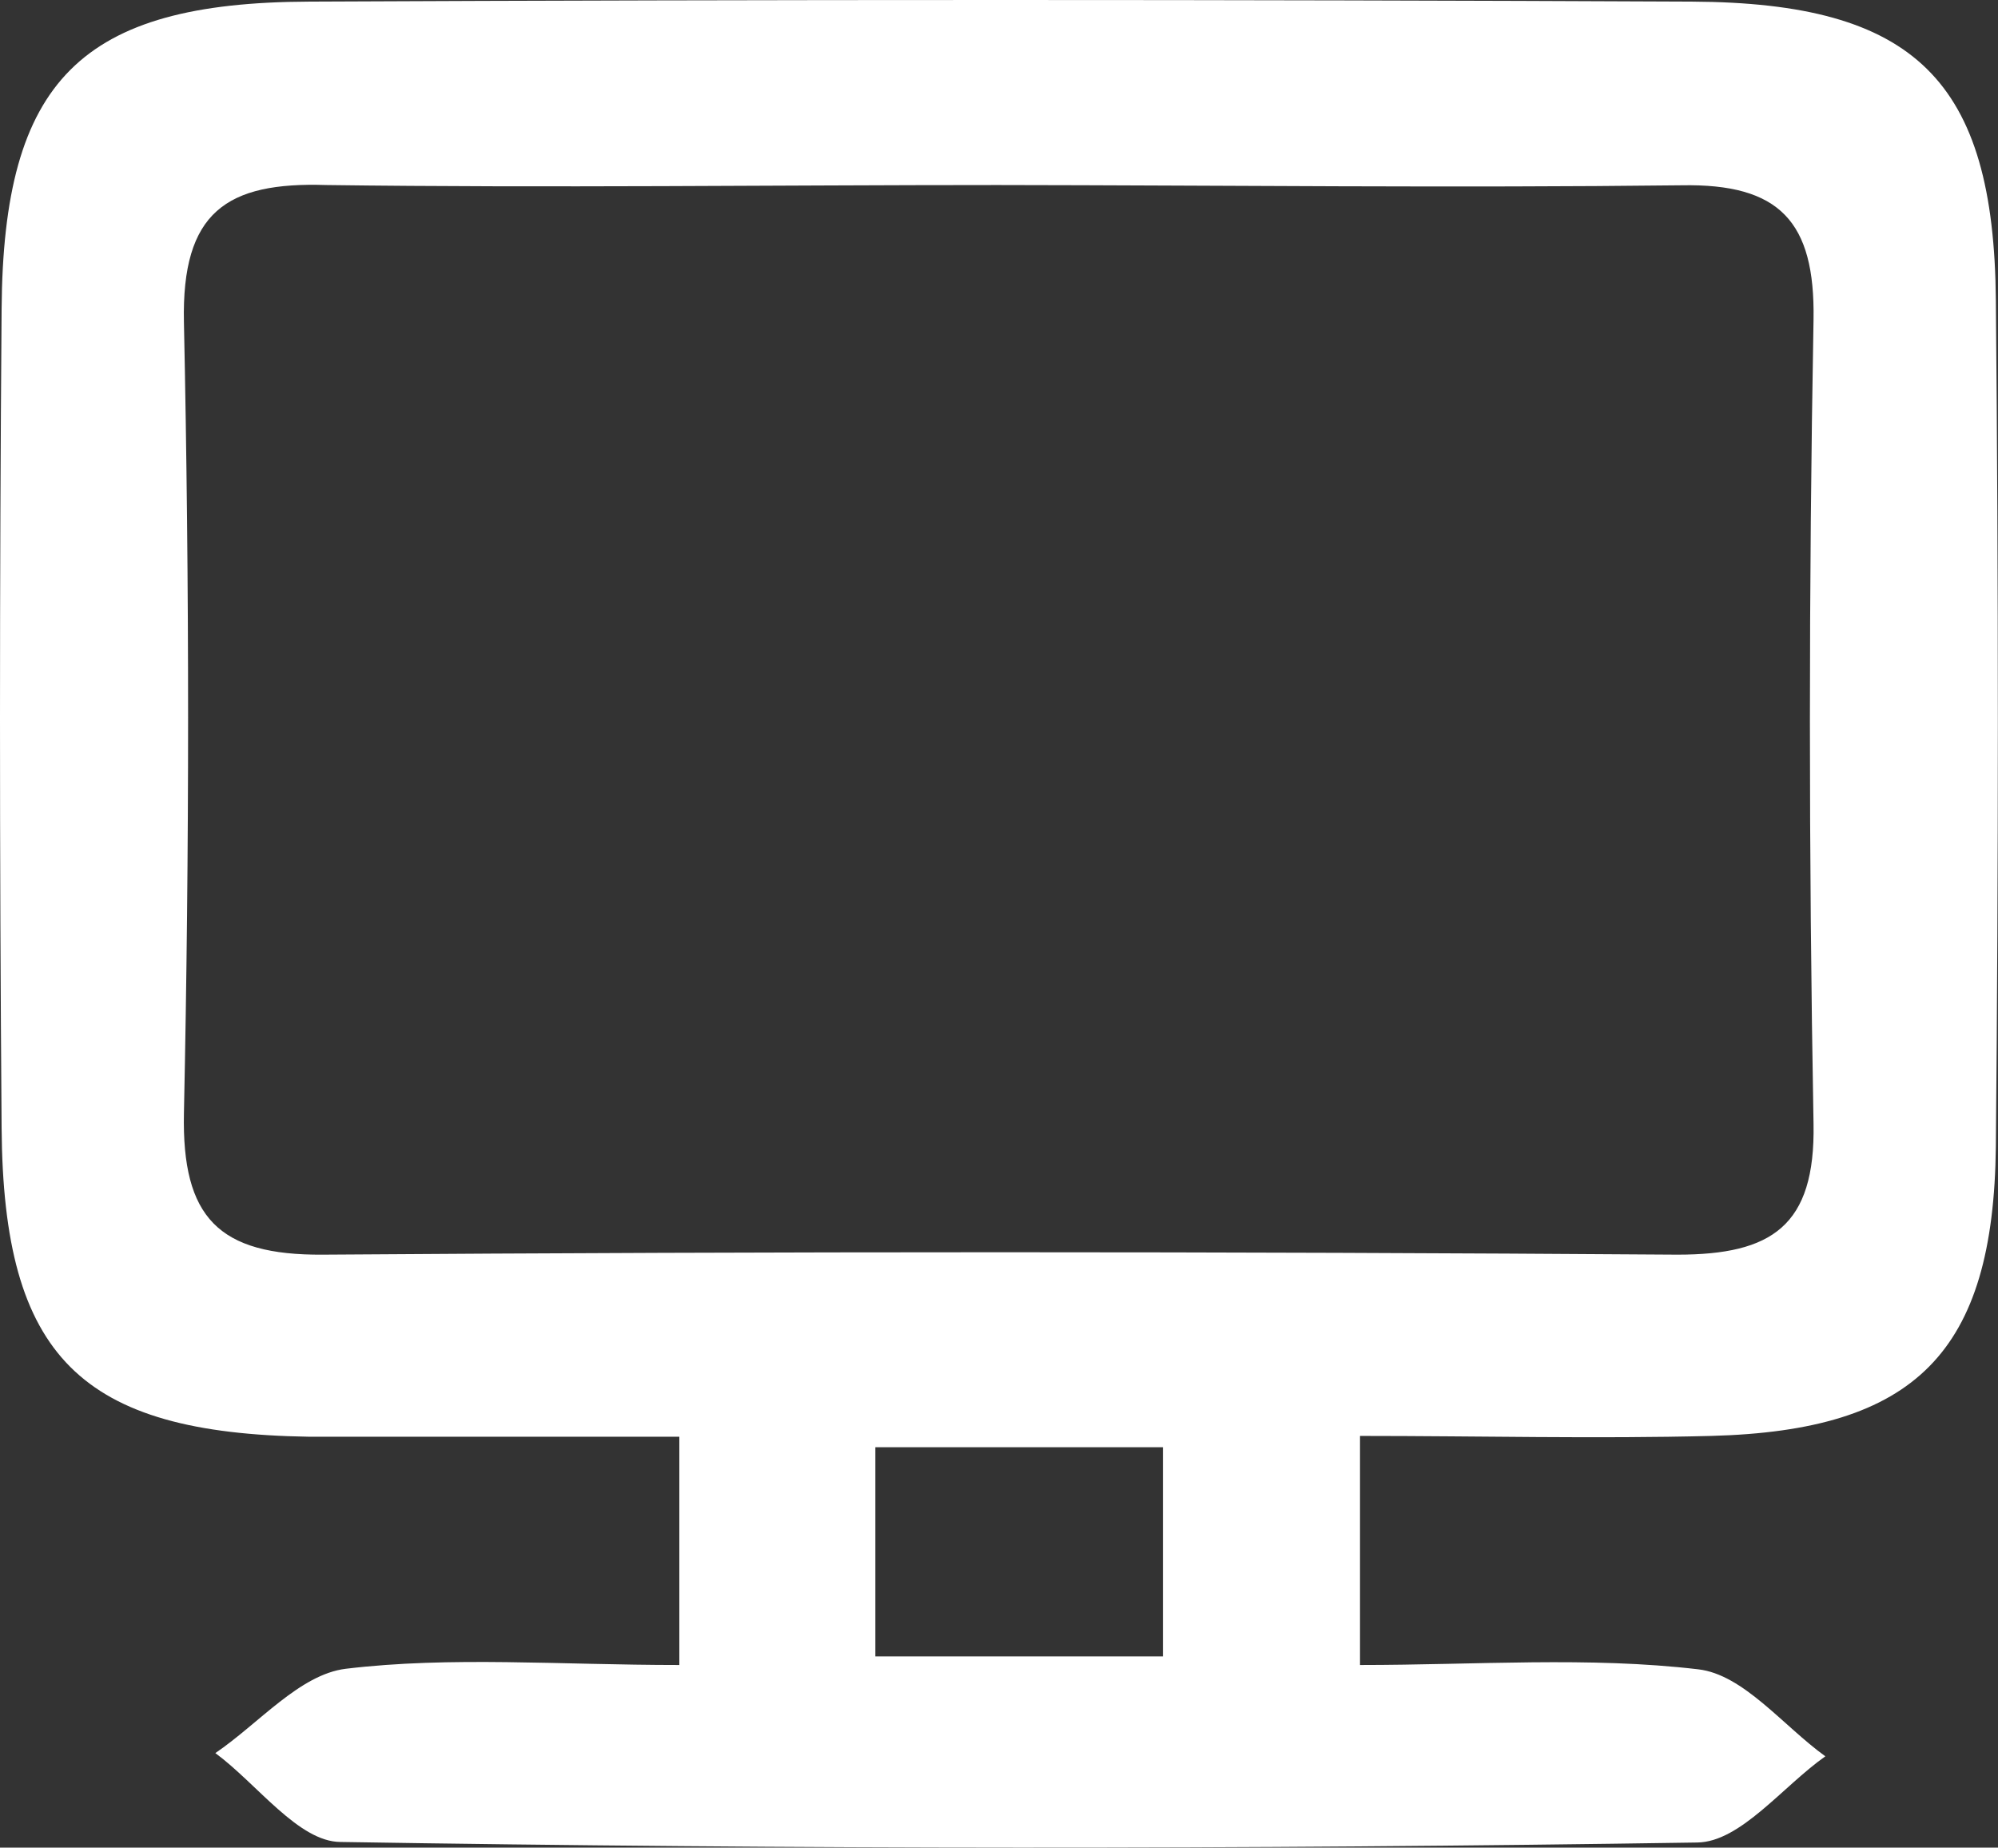 <svg xmlns="http://www.w3.org/2000/svg" viewBox="0 0 74.41 68.8"><rect x="0" y="0" width="74.41" height="68.8" fill="#333333" stroke="none"/><defs><style>.cls-1{fill:#fff;}</style></defs><title>SideIconMedia1</title><g id="Layer_2" data-name="Layer 2"><g id="Layer_1-2" data-name="Layer 1"><g id="Layer_2-2" data-name="Layer 2"><g id="Layer_1-2-2" data-name="Layer 1-2"><path class="cls-1" d="M25.3,62V53.5H11.52C3,53.37.12,50.53.06,42q-.12-15.24,0-30.49C.12,3,3,.09,11.52.06Q37.28-.06,63,.06C71.33.1,74.26,3,74.33,11.18q.15,15.75,0,31.5c-.08,7.69-3,10.59-10.61,10.79-4.29.11-8.59,0-13.07,0V62c4.34,0,8.52-.32,12.59.16,1.69.19,3.17,2.11,4.74,3.24-1.59,1.12-3.16,3.19-4.77,3.21Q38,69,12.69,68.59c-1.57,0-3.11-2.16-4.67-3.31,1.62-1.1,3.14-2.93,4.86-3.14C16.8,61.67,20.81,62,25.3,62ZM37.15,6.89c-8.33,0-16.65.11-25,0-3.71-.12-5.39,1-5.3,5.11q.31,14.71,0,29.45c-.08,3.89,1.29,5.3,5.18,5.27q25.22-.18,50.44,0c3.51,0,5.14-1.06,5.07-4.87q-.27-15,0-29.95c.06-3.65-1.26-5.07-4.92-5C54.13,7,45.64,6.9,37.15,6.89Zm6.16,47H32.6v7.79H43.31Z"/></g></g></g></g></svg>